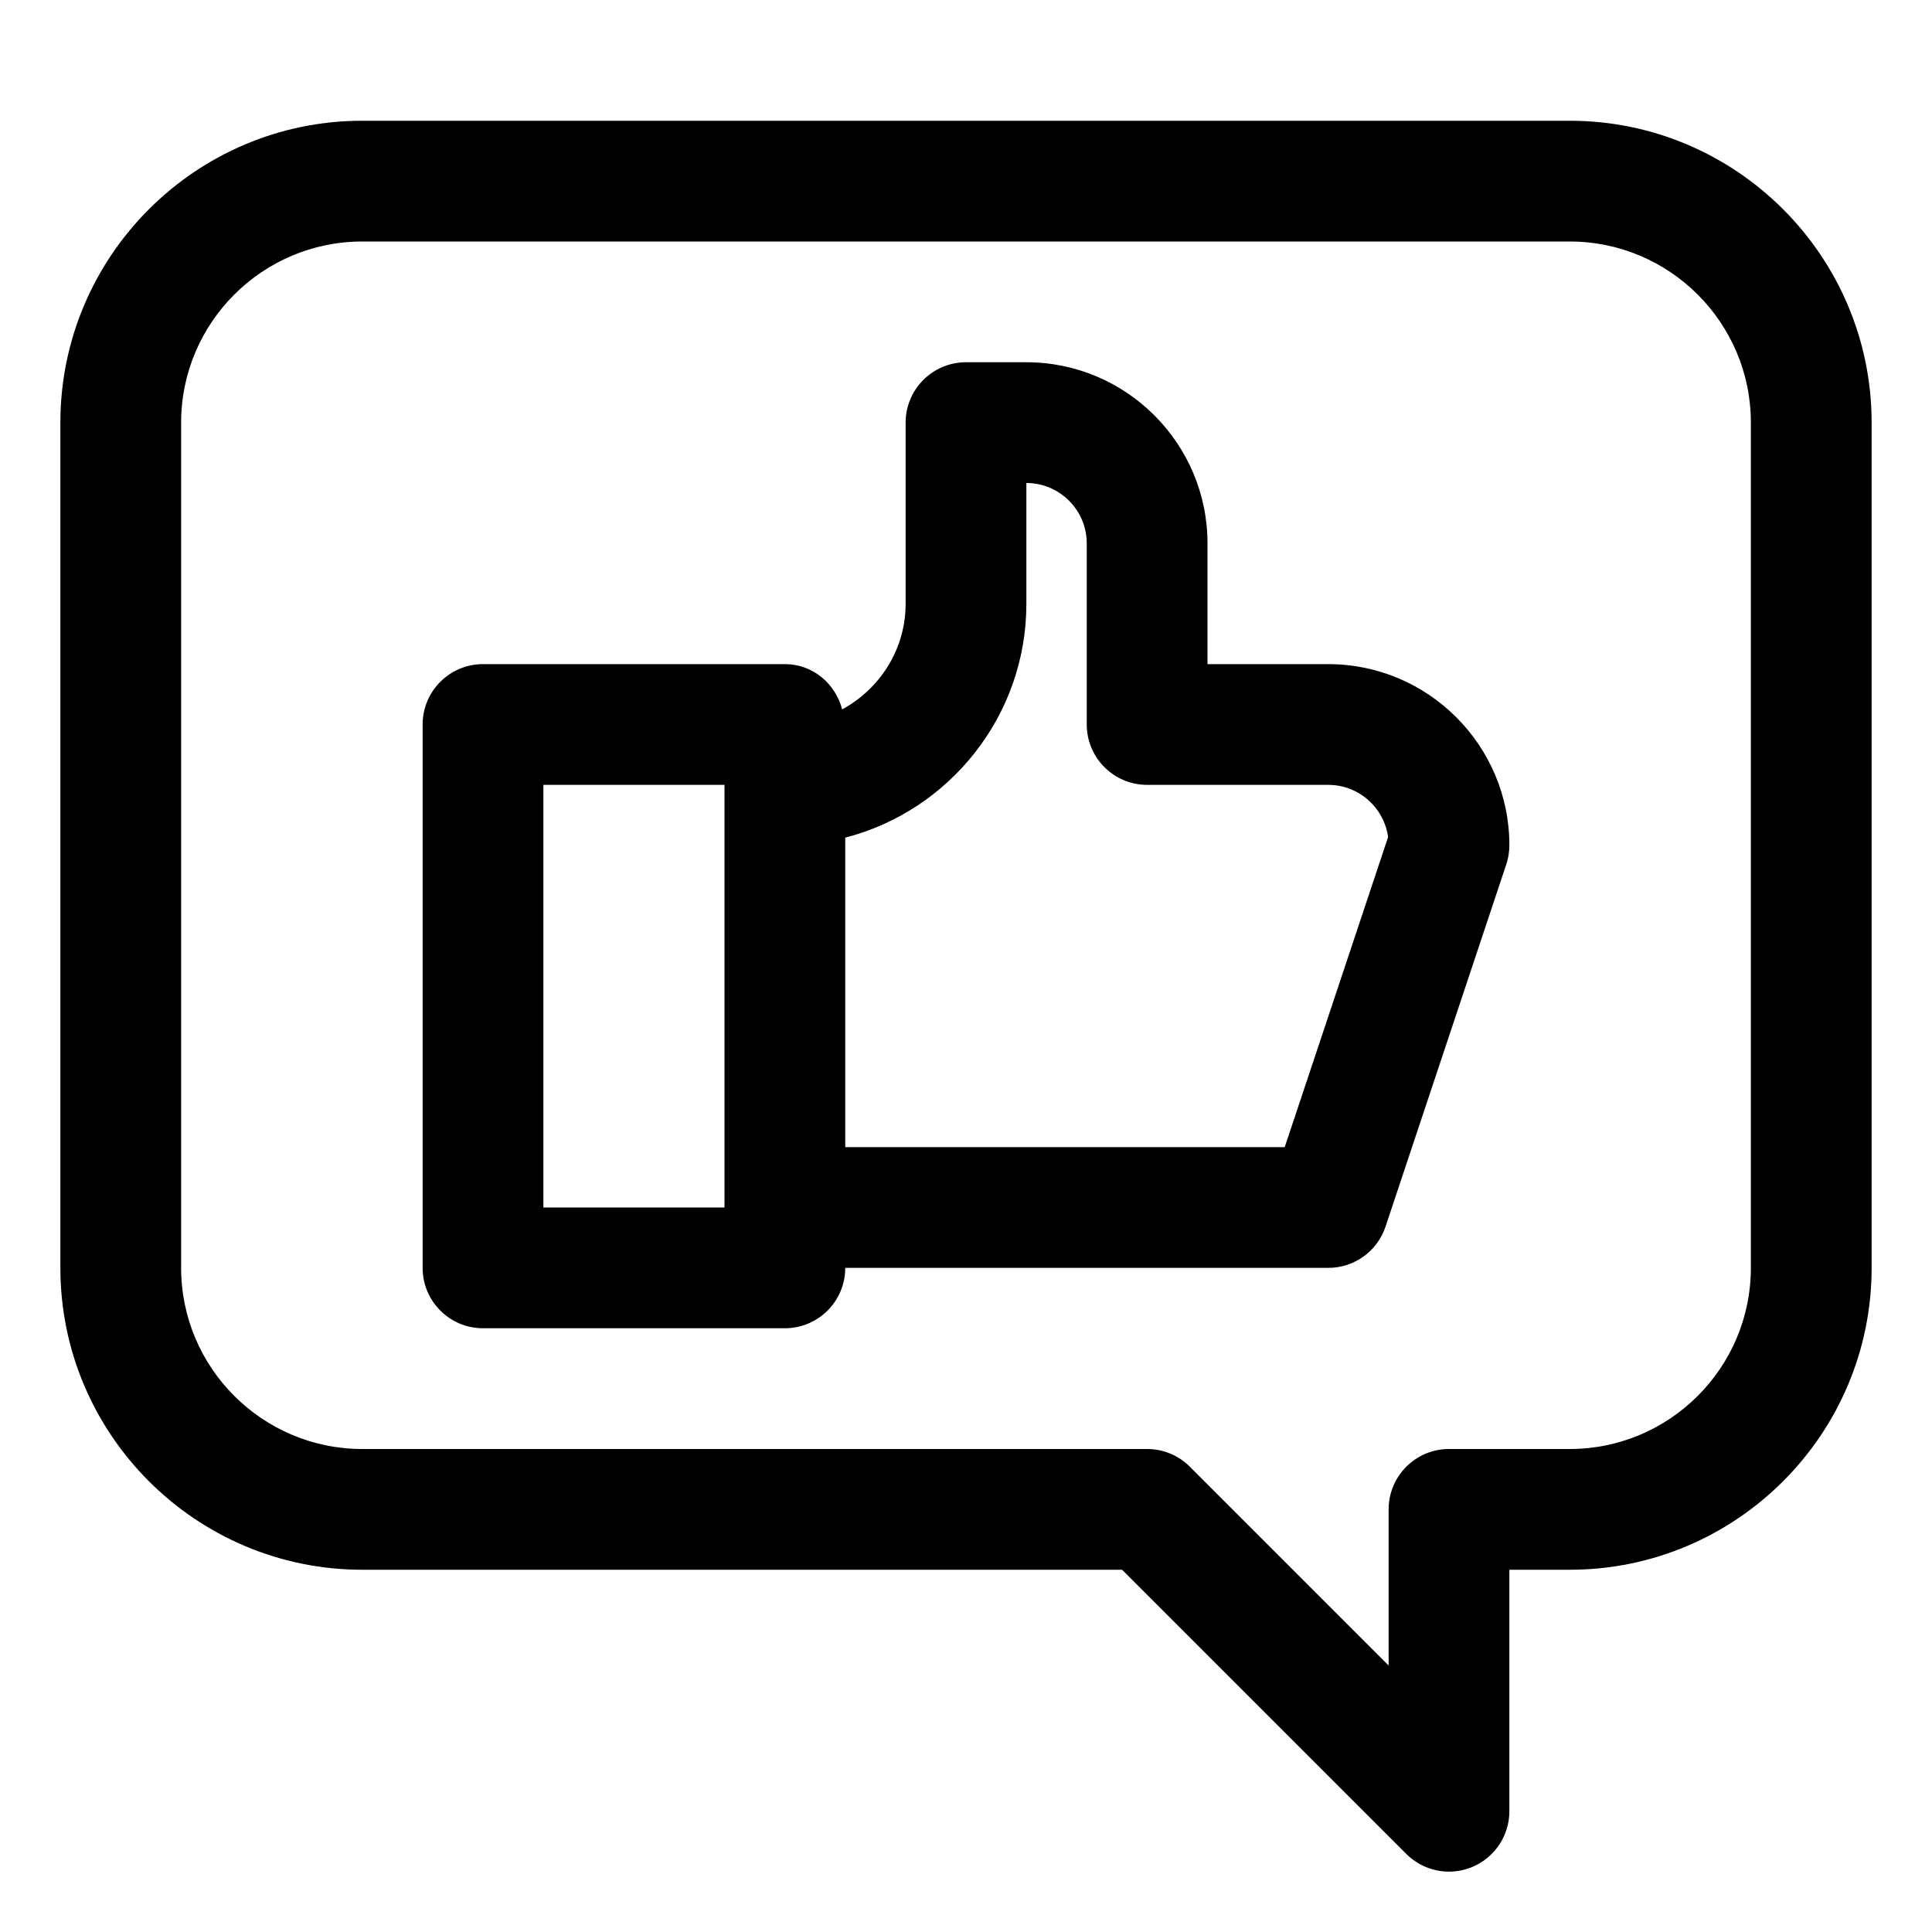 <svg xmlns="http://www.w3.org/2000/svg" width="32" height="32" enable-background="new 0 0 32 32" viewBox="0 0 32 32"><path d="M22,11h-2V9c0-1.654-1.346-3-3-3h-1c-0.552,0-1,0.448-1,1v3c0,0.758-0.428,1.41-1.051,1.75C13.836,11.322,13.463,11,13,11
		H8c-0.552,0-1,0.448-1,1v9c0,0.552,0.448,1,1,1h5c0.552,0,1-0.448,1-1h8c0.431,0,0.813-0.275,0.949-0.684l2-6
		C24.983,14.214,25,14.107,25,14C25,12.346,23.654,11,22,11z M12,20H9v-7h3V20z M21.279,19H14v-5.126c1.723-0.445,3-2.013,3-3.874V8
		c0.551,0,1,0.449,1,1v3c0,0.552,0.448,1,1,1h3c0.506,0,0.925,0.377,0.991,0.865L21.279,19z"/><path d="M26,2H6C3.243,2,1,4.243,1,7v14c0,2.757,2.243,5,5,5h12.586l4.707,4.707C23.484,30.898,23.74,31,24,31
		c0.129,0,0.259-0.025,0.383-0.076C24.756,30.769,25,30.404,25,30v-4h1c2.757,0,5-2.243,5-5V7C31,4.243,28.757,2,26,2z M29,21
		c0,1.654-1.346,3-3,3h-2c-0.552,0-1,0.448-1,1v2.586l-3.293-3.293C19.52,24.105,19.265,24,19,24H6c-1.654,0-3-1.346-3-3V7
		c0-1.654,1.346-3,3-3h20c1.654,0,3,1.346,3,3V21z"/></svg>